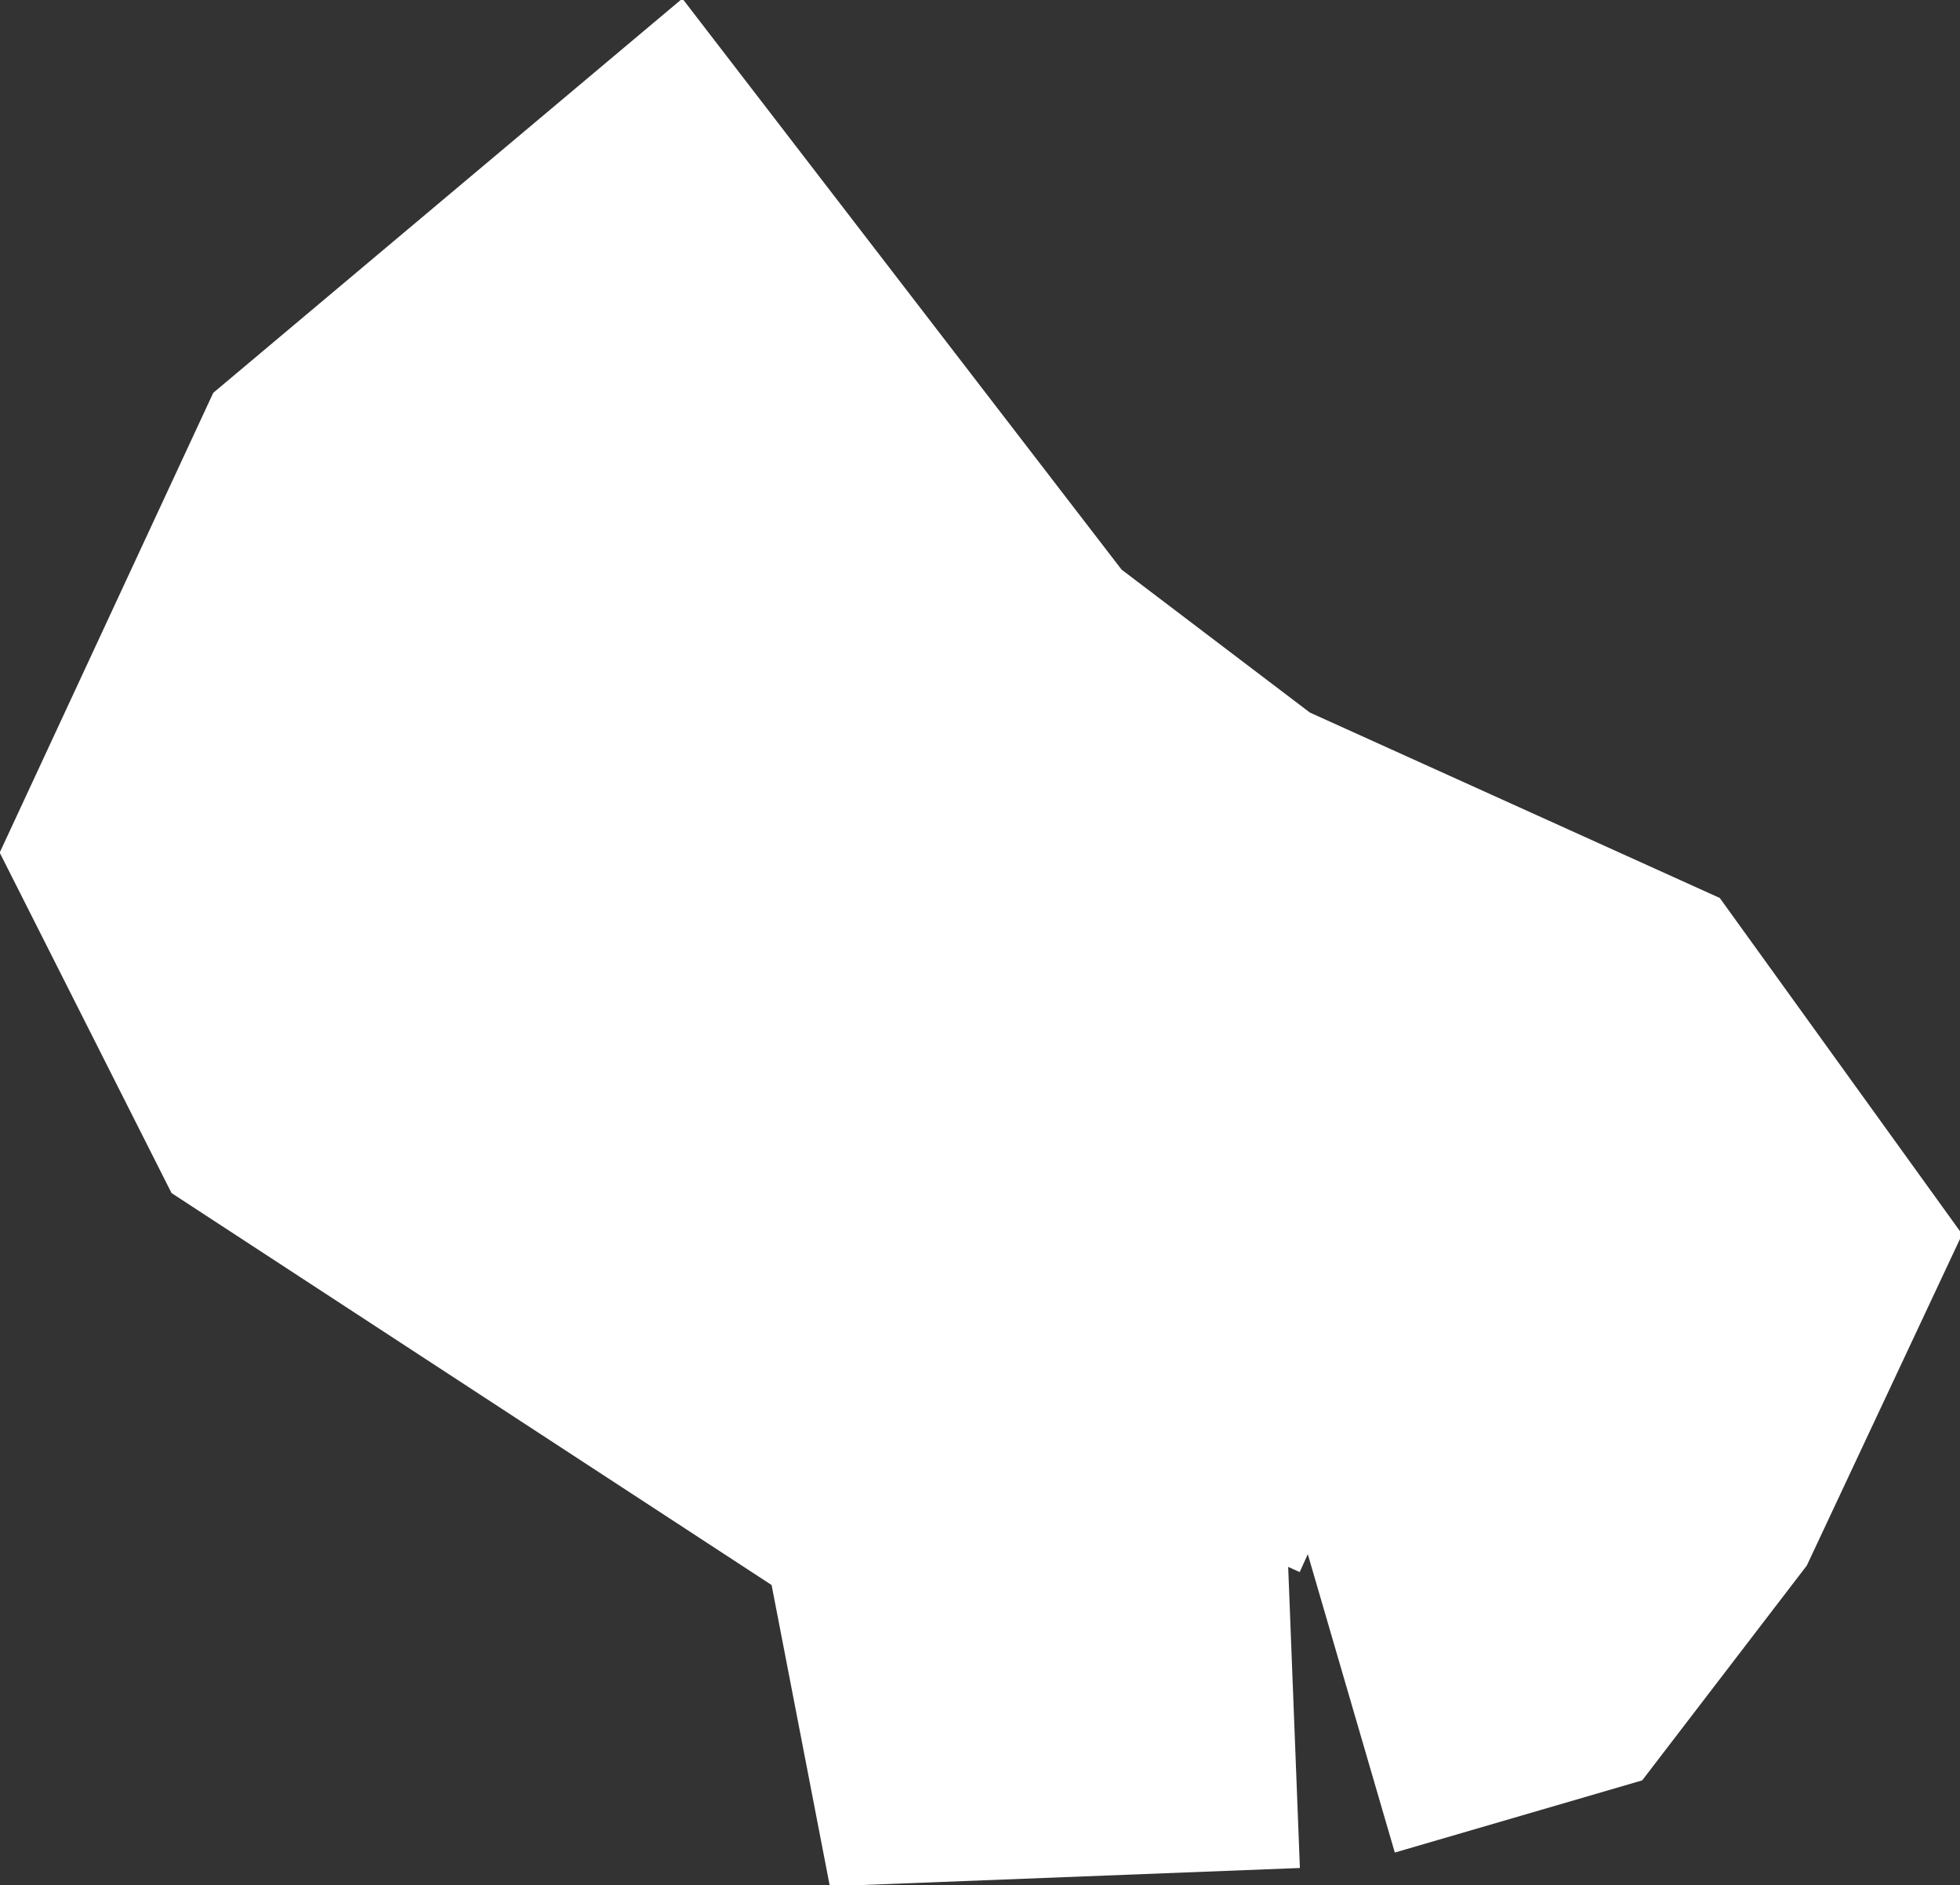 <?xml version="1.0" encoding="iso-8859-1"?>
<!-- Generator: Adobe Illustrator 16.0.4, SVG Export Plug-In . SVG Version: 6.00 Build 0)  -->
<!DOCTYPE svg PUBLIC "-//W3C//DTD SVG 1.1//EN" "http://www.w3.org/Graphics/SVG/1.1/DTD/svg11.dtd">
<svg version="1.1" xmlns="http://www.w3.org/2000/svg" xmlns:xlink="http://www.w3.org/1999/xlink" x="0px" y="0px" width="2.664px"
	 height="2.562px" viewBox="0 0 2.664 2.562" style="enable-background:new 0 0 2.664 2.562;" xml:space="preserve">
<rect x="0" y="0" width="2.664" height="2.562" fill="#333333" stroke="none"/>
<g id="Layer_25">
	<g id="Layer_30">
		<path id="Thatta" style="fill:#CCCCCC;stroke:#FFFFFF;stroke-width:1.07;" d="
			M1.746,2.004L1.746,2.004l0.168-0.049l0.082-0.107l0.053-0.113L1.987,1.649L1.505,1.431L1.144,1.157l-0.3-0.39l-0.119,0.1
			L0.594,1.149l0.052,0.103L1.531,1.83l0.035,0.181L1.746,2.004"/>
	</g>
</g>
<g id="Layer_1">
</g>
</svg>
